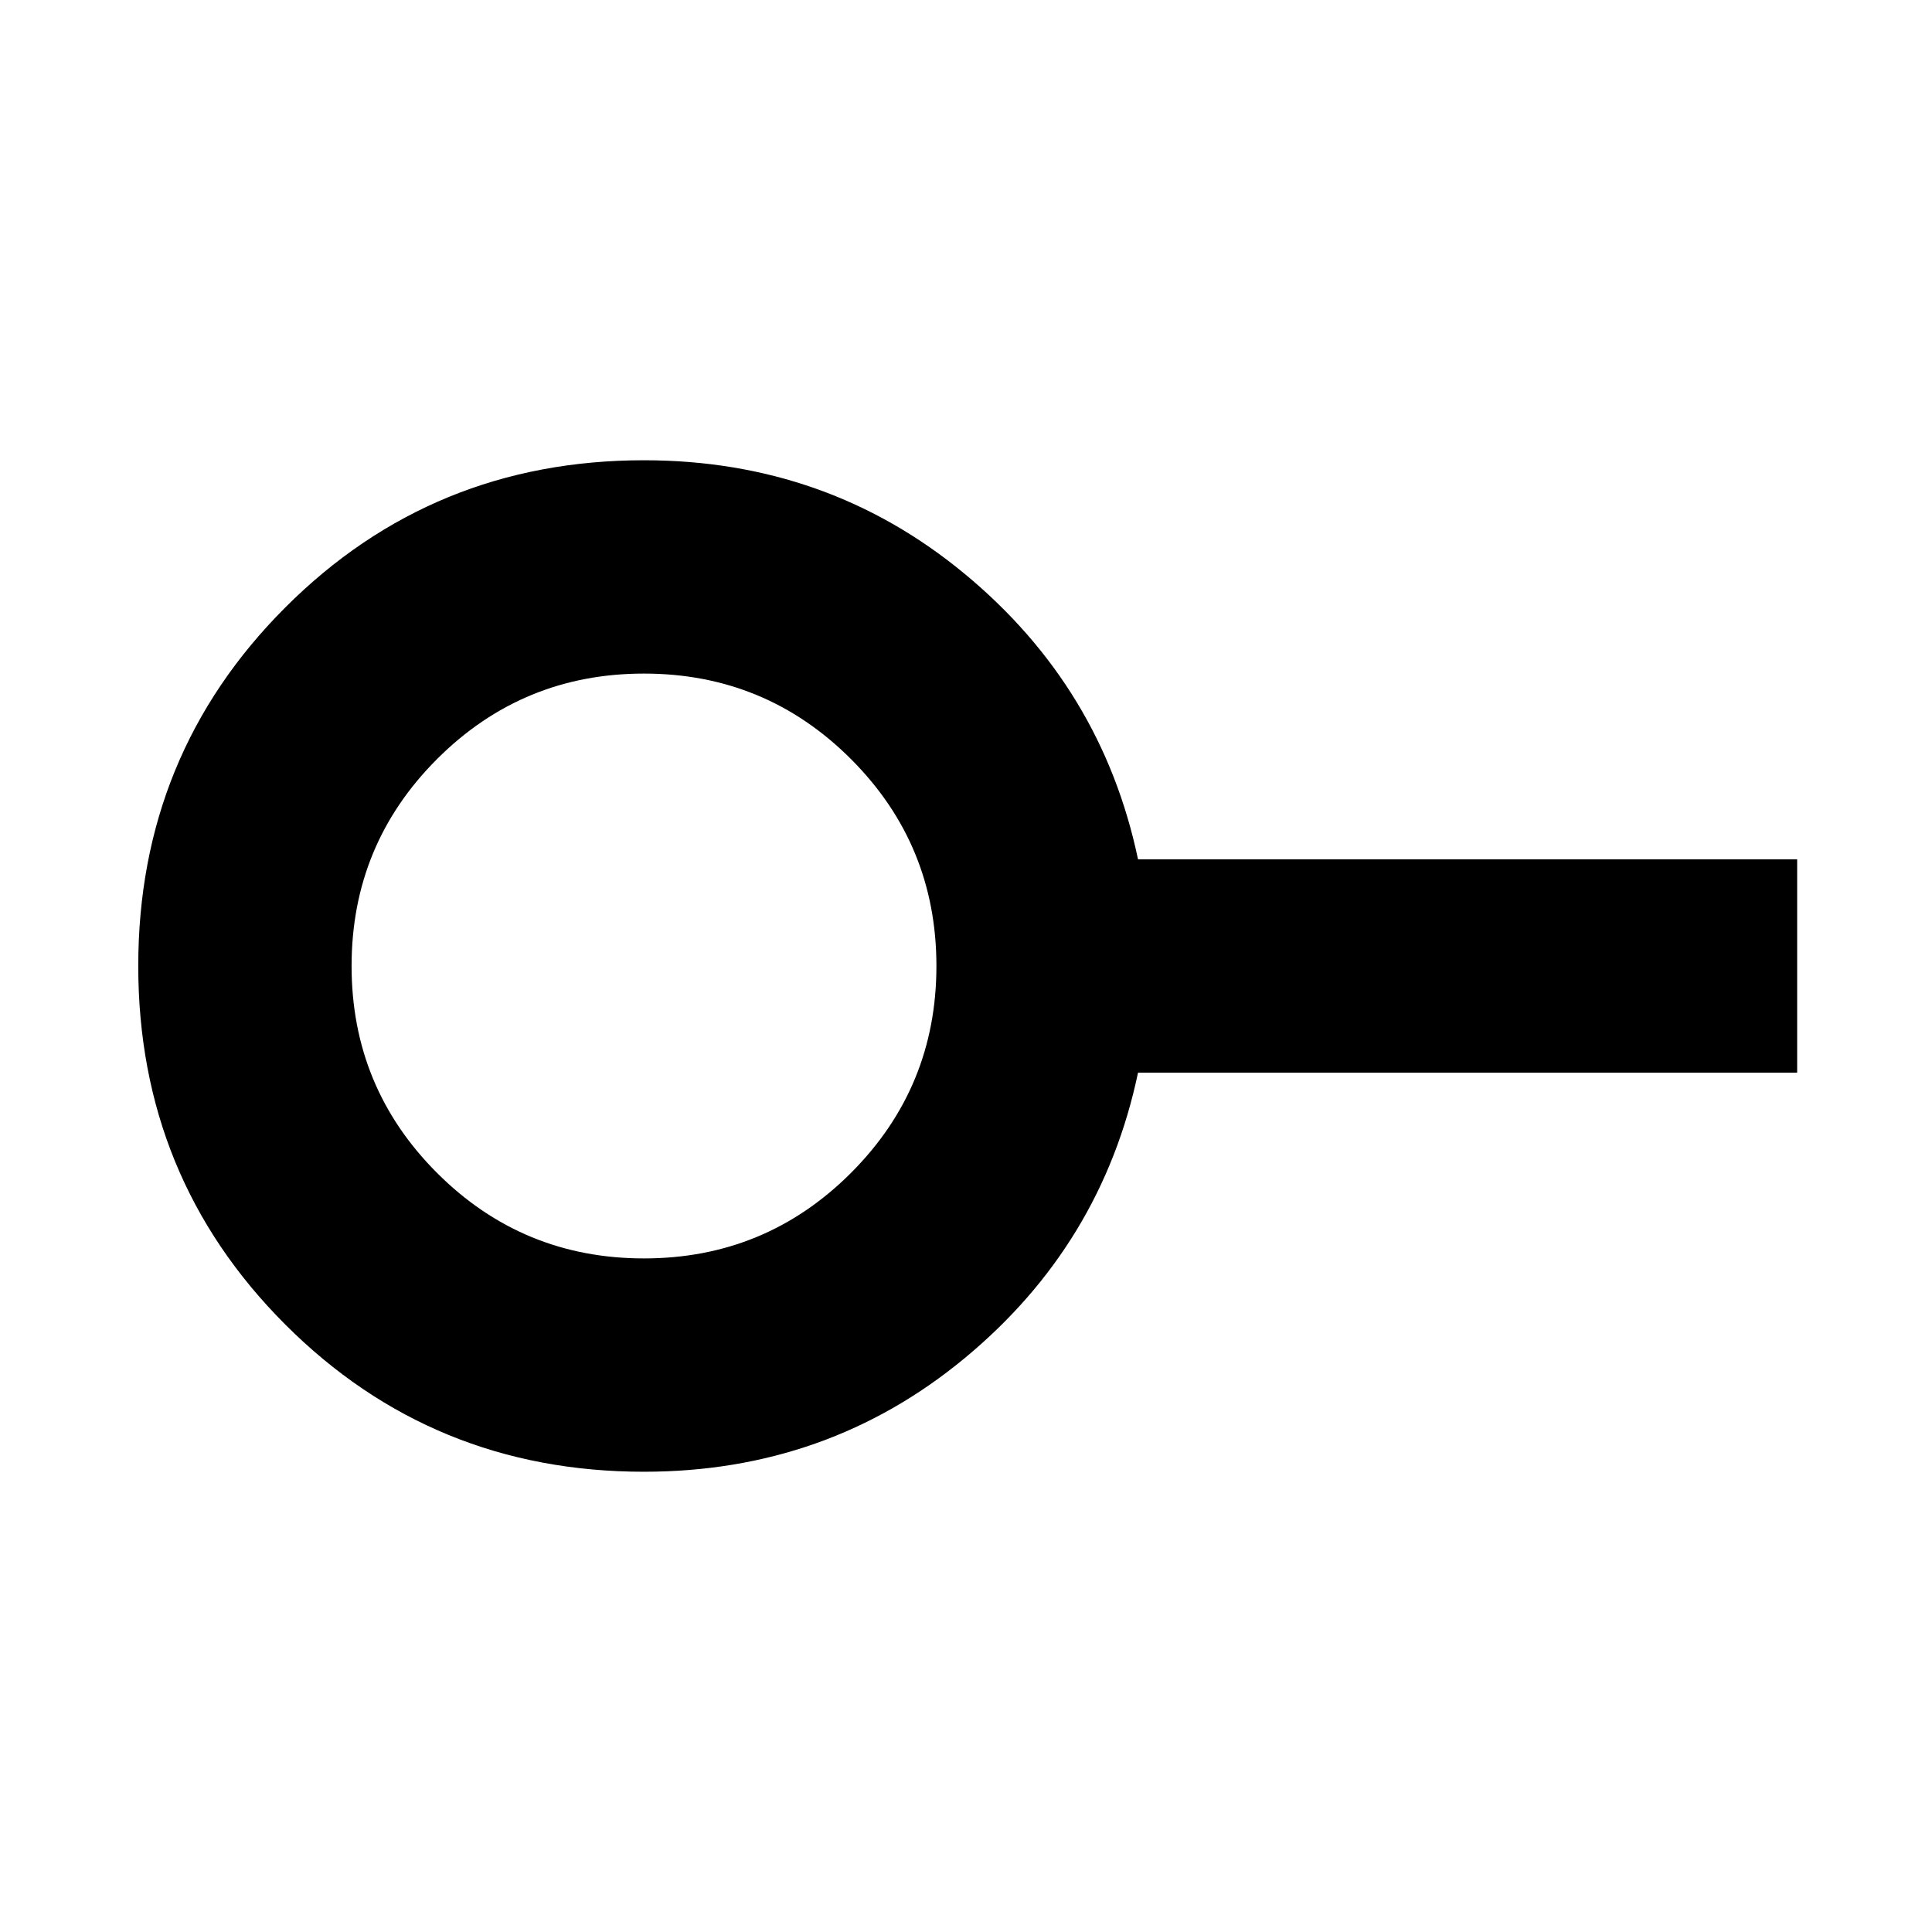 <svg xmlns="http://www.w3.org/2000/svg" height="24" viewBox="0 -960 960 960" width="24"><path d="M320-334.7q60.35 0 102.83-42.47Q465.3-419.65 465.3-480t-42.47-102.83Q380.35-625.3 320-625.3t-102.83 42.47Q174.7-540.35 174.7-480t42.47 102.83Q259.65-334.7 320-334.7Zm0 106q-105.09 0-178.2-73.1Q68.7-374.91 68.7-480q0-105.09 73.1-178.2 73.11-73.1 178.2-73.1 91.13 0 159.33 56.43 68.19 56.43 86.15 141.87H893v106H565.48q-17.96 85.44-86.15 141.87Q411.13-228.7 320-228.7Zm0-251.3Z"/></svg>